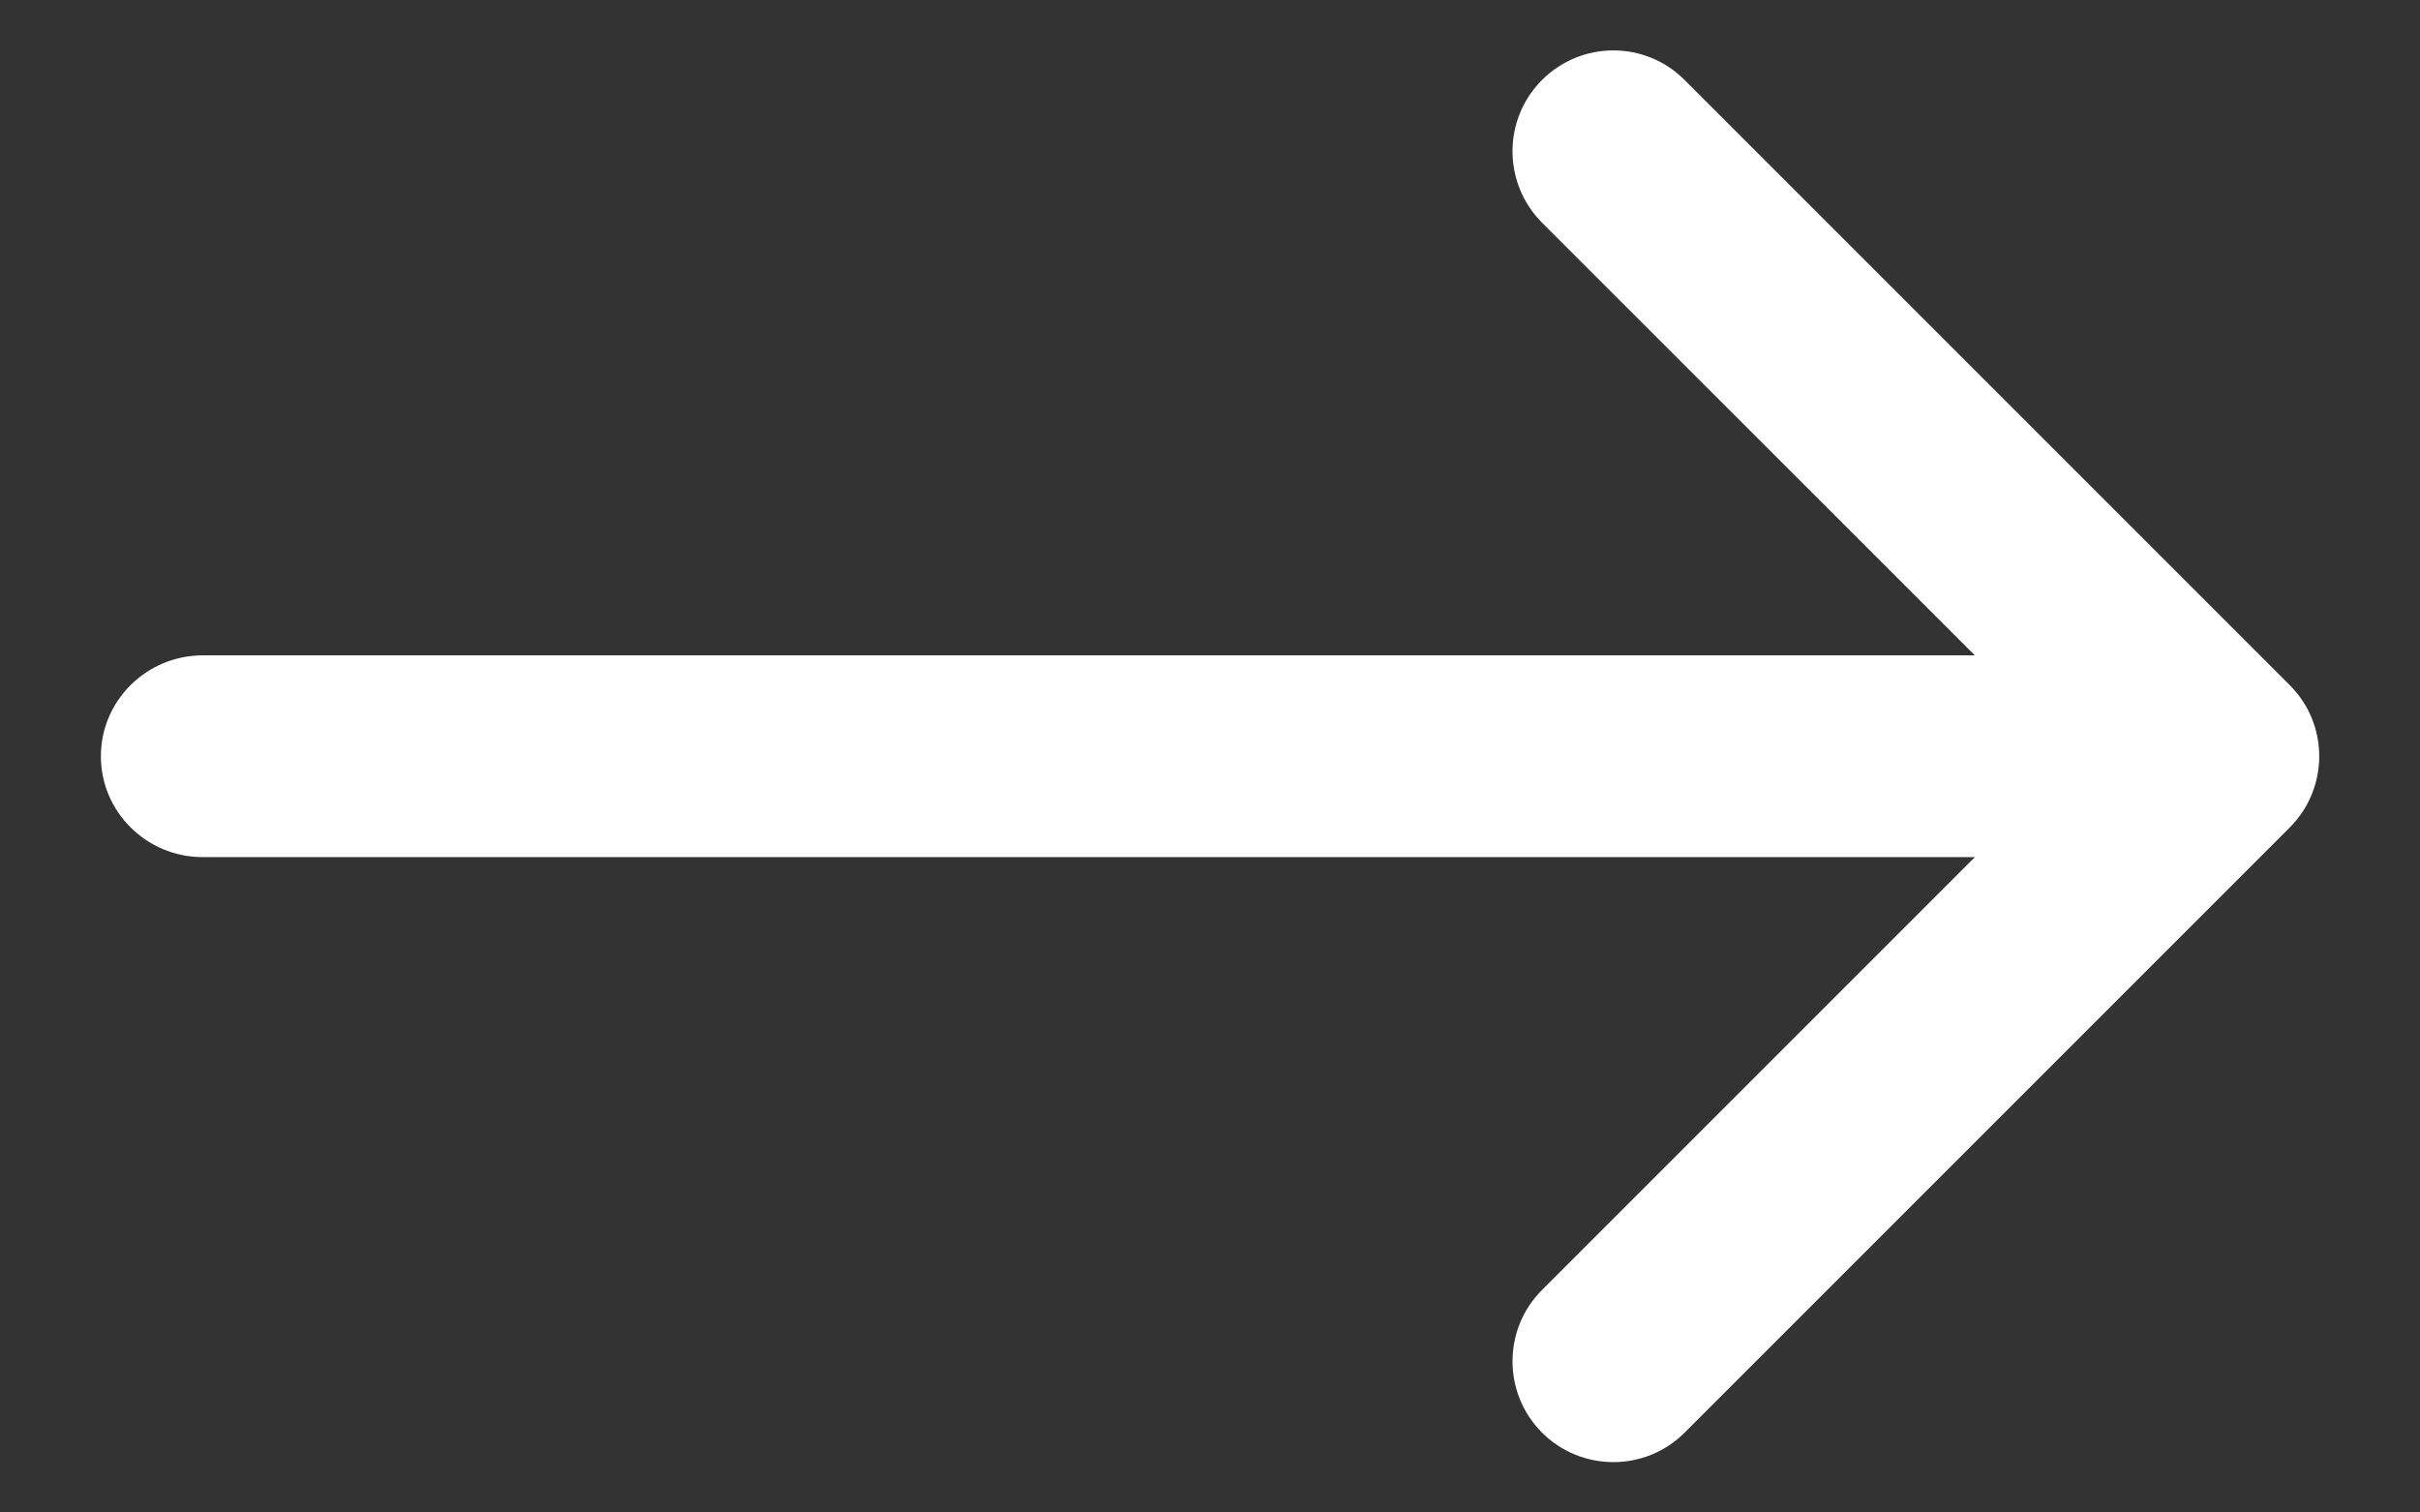 <svg width="16" height="10" viewBox="0 0 16 10" fill="none" xmlns="http://www.w3.org/2000/svg">
    <rect x="0" y="0" width="16" height="10" fill="#333333" stroke="none"/>
    <path d="M10.195 1.472C9.935 1.211 9.935 0.789 10.195 0.529C10.456 0.268 10.878 0.268 11.138 0.529L15.138 4.529C15.399 4.789 15.399 5.211 15.138 5.472L11.138 9.472C10.878 9.732 10.456 9.732 10.195 9.472C9.935 9.211 9.935 8.789 10.195 8.529L13.057 5.667H1.341C0.969 5.667 0.667 5.368 0.667 5C0.667 4.632 0.969 4.333 1.341 4.333H13.057L10.195 1.472Z" fill="white"/>
    </svg>
